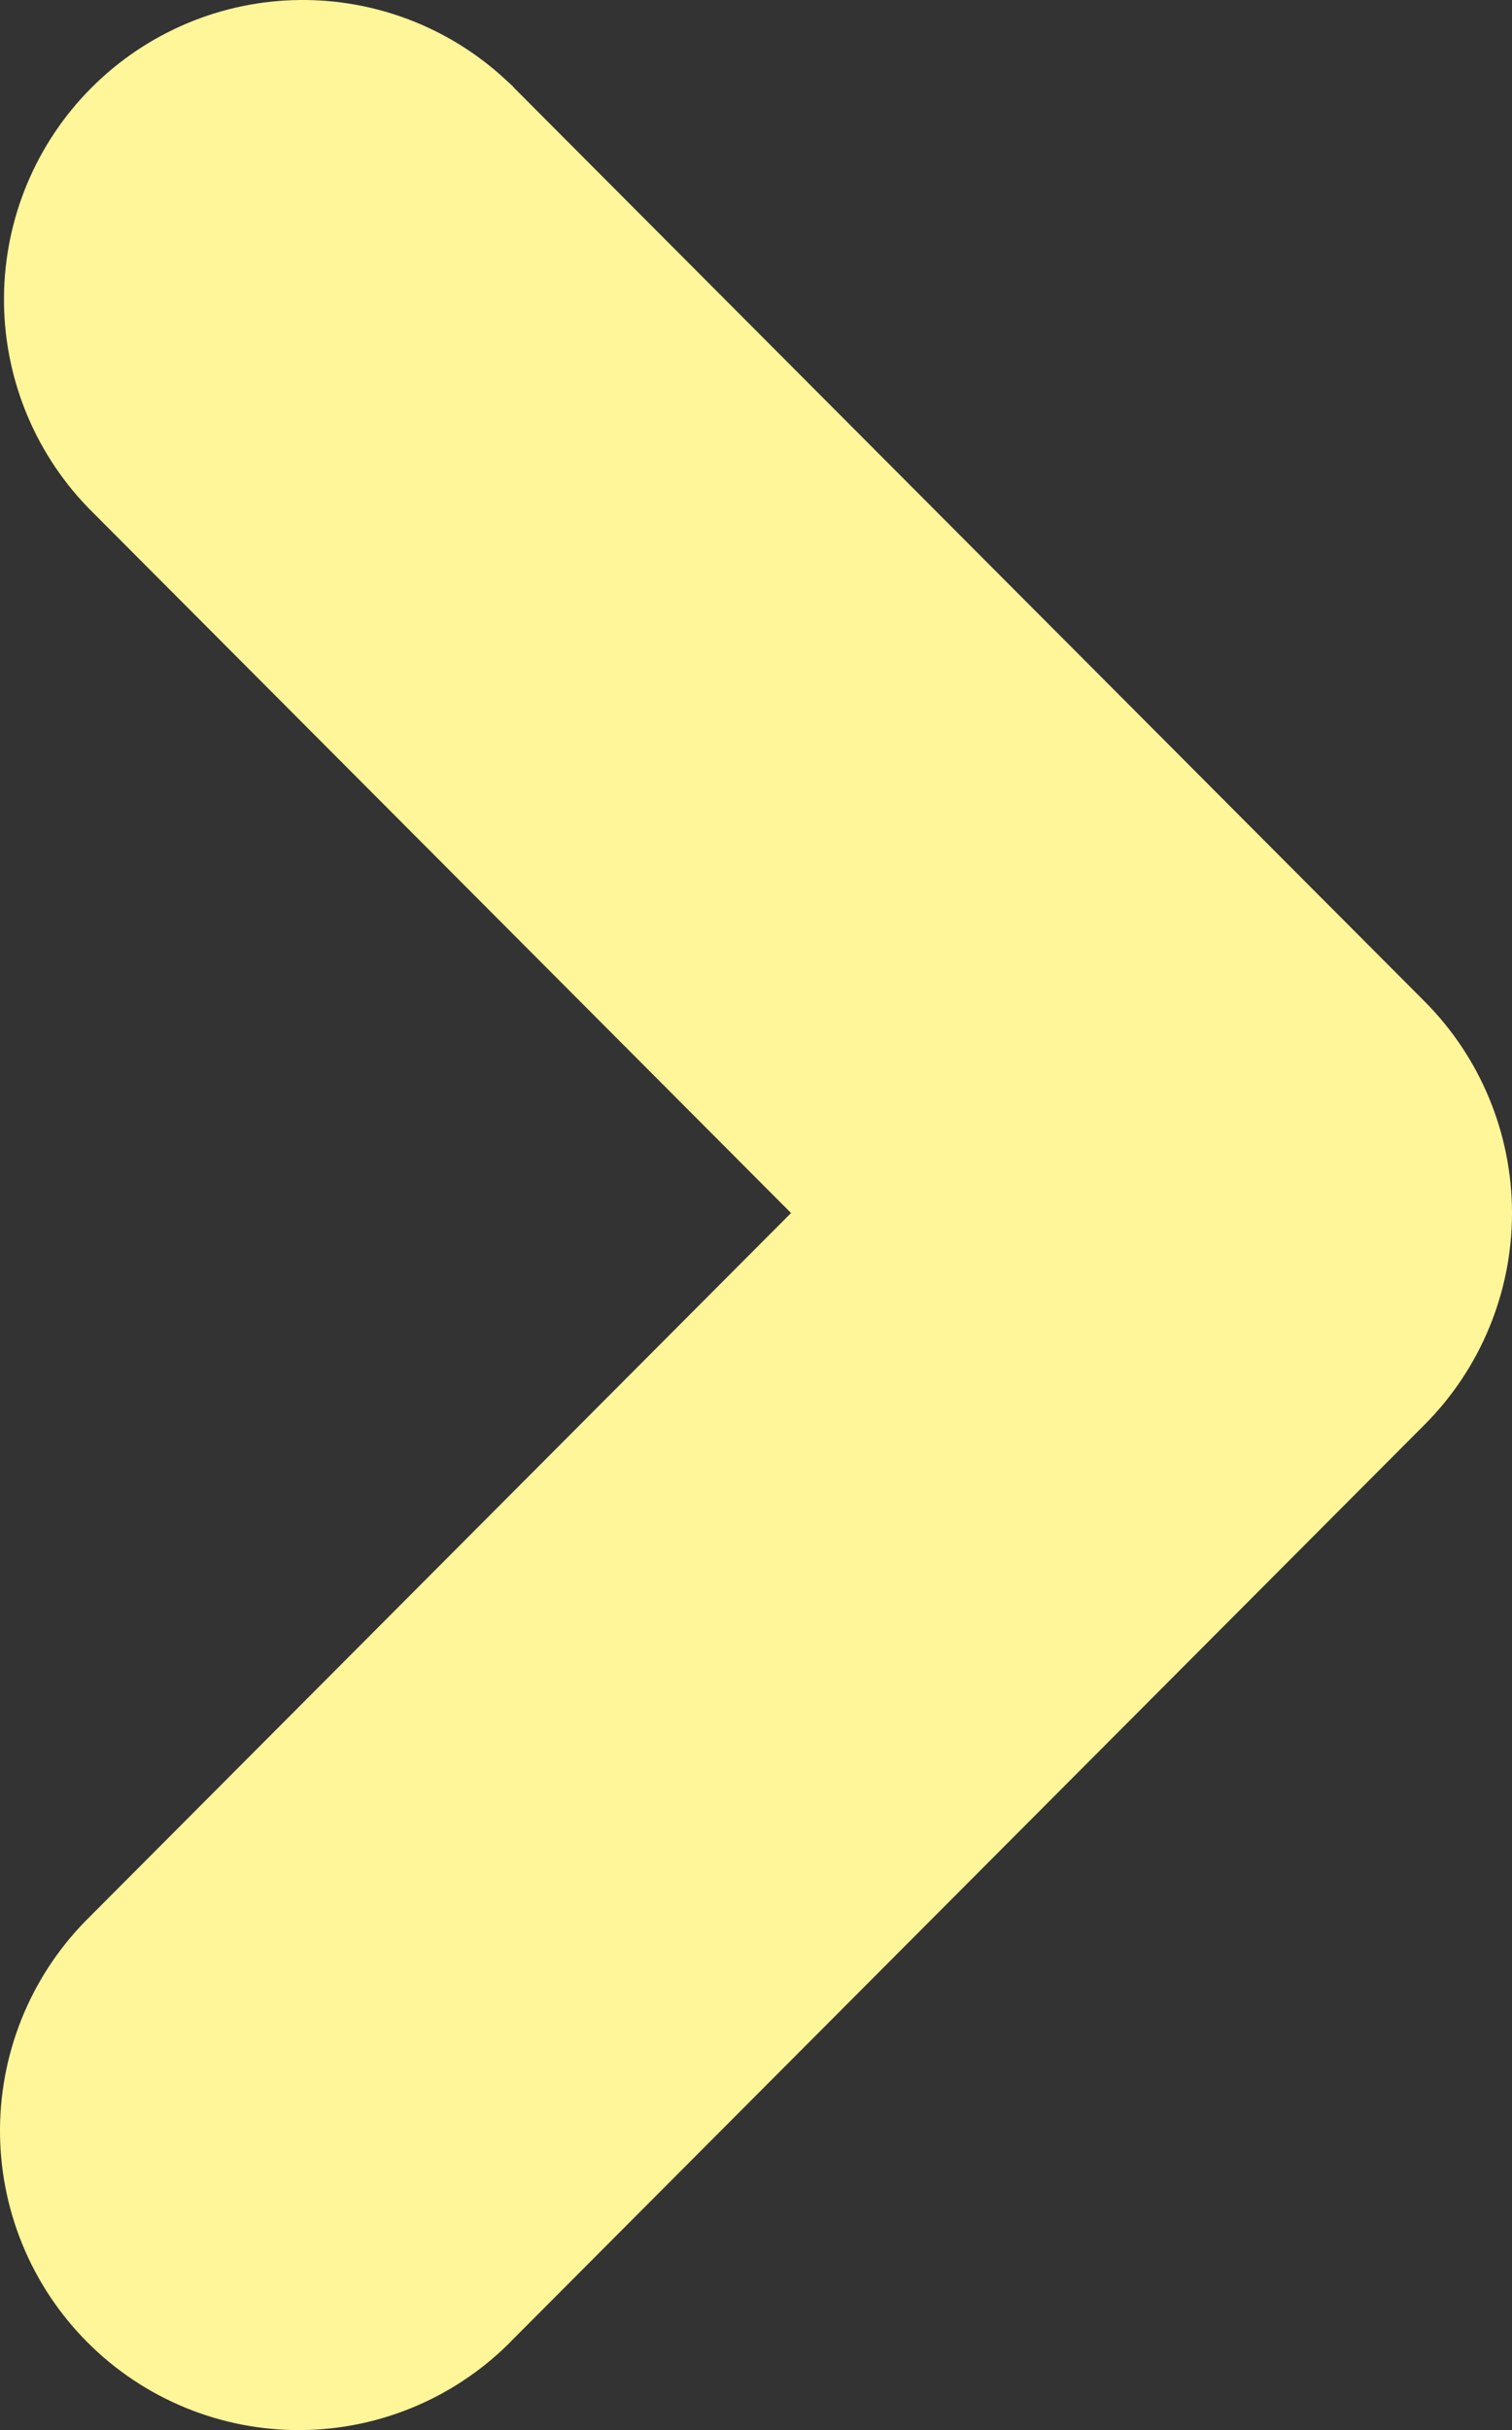 <svg width="33" height="53" viewBox="0 0 33 53" fill="none" xmlns="http://www.w3.org/2000/svg">
<rect x="0" y="0" width="33" height="53" fill="#333333" stroke="none"/>
<path d="M6.563 1.5C7.799 1.489 8.991 1.935 9.915 2.746L10.097 2.913L10.105 2.923L10.115 2.932L30.031 22.901C30.972 23.845 31.5 25.125 31.5 26.457C31.5 27.789 30.972 29.068 30.031 30.012L10.133 49.962L10.134 49.963C9.671 50.443 9.117 50.827 8.504 51.091C7.891 51.355 7.232 51.494 6.564 51.5C5.897 51.506 5.235 51.378 4.618 51.125C4.001 50.872 3.44 50.498 2.969 50.025C2.498 49.553 2.125 48.991 1.873 48.373C1.621 47.755 1.494 47.093 1.5 46.426C1.506 45.759 1.645 45.099 1.907 44.486C2.167 43.881 2.542 43.332 3.013 42.871L19.383 26.456L3.013 10.042L3.004 10.032L2.994 10.023C2.08 9.074 1.575 7.804 1.587 6.486C1.598 5.169 2.125 3.908 3.056 2.975C3.986 2.042 5.246 1.511 6.563 1.5Z" fill="#FFF599" stroke="#FFF599" stroke-width="3"/>
</svg>
